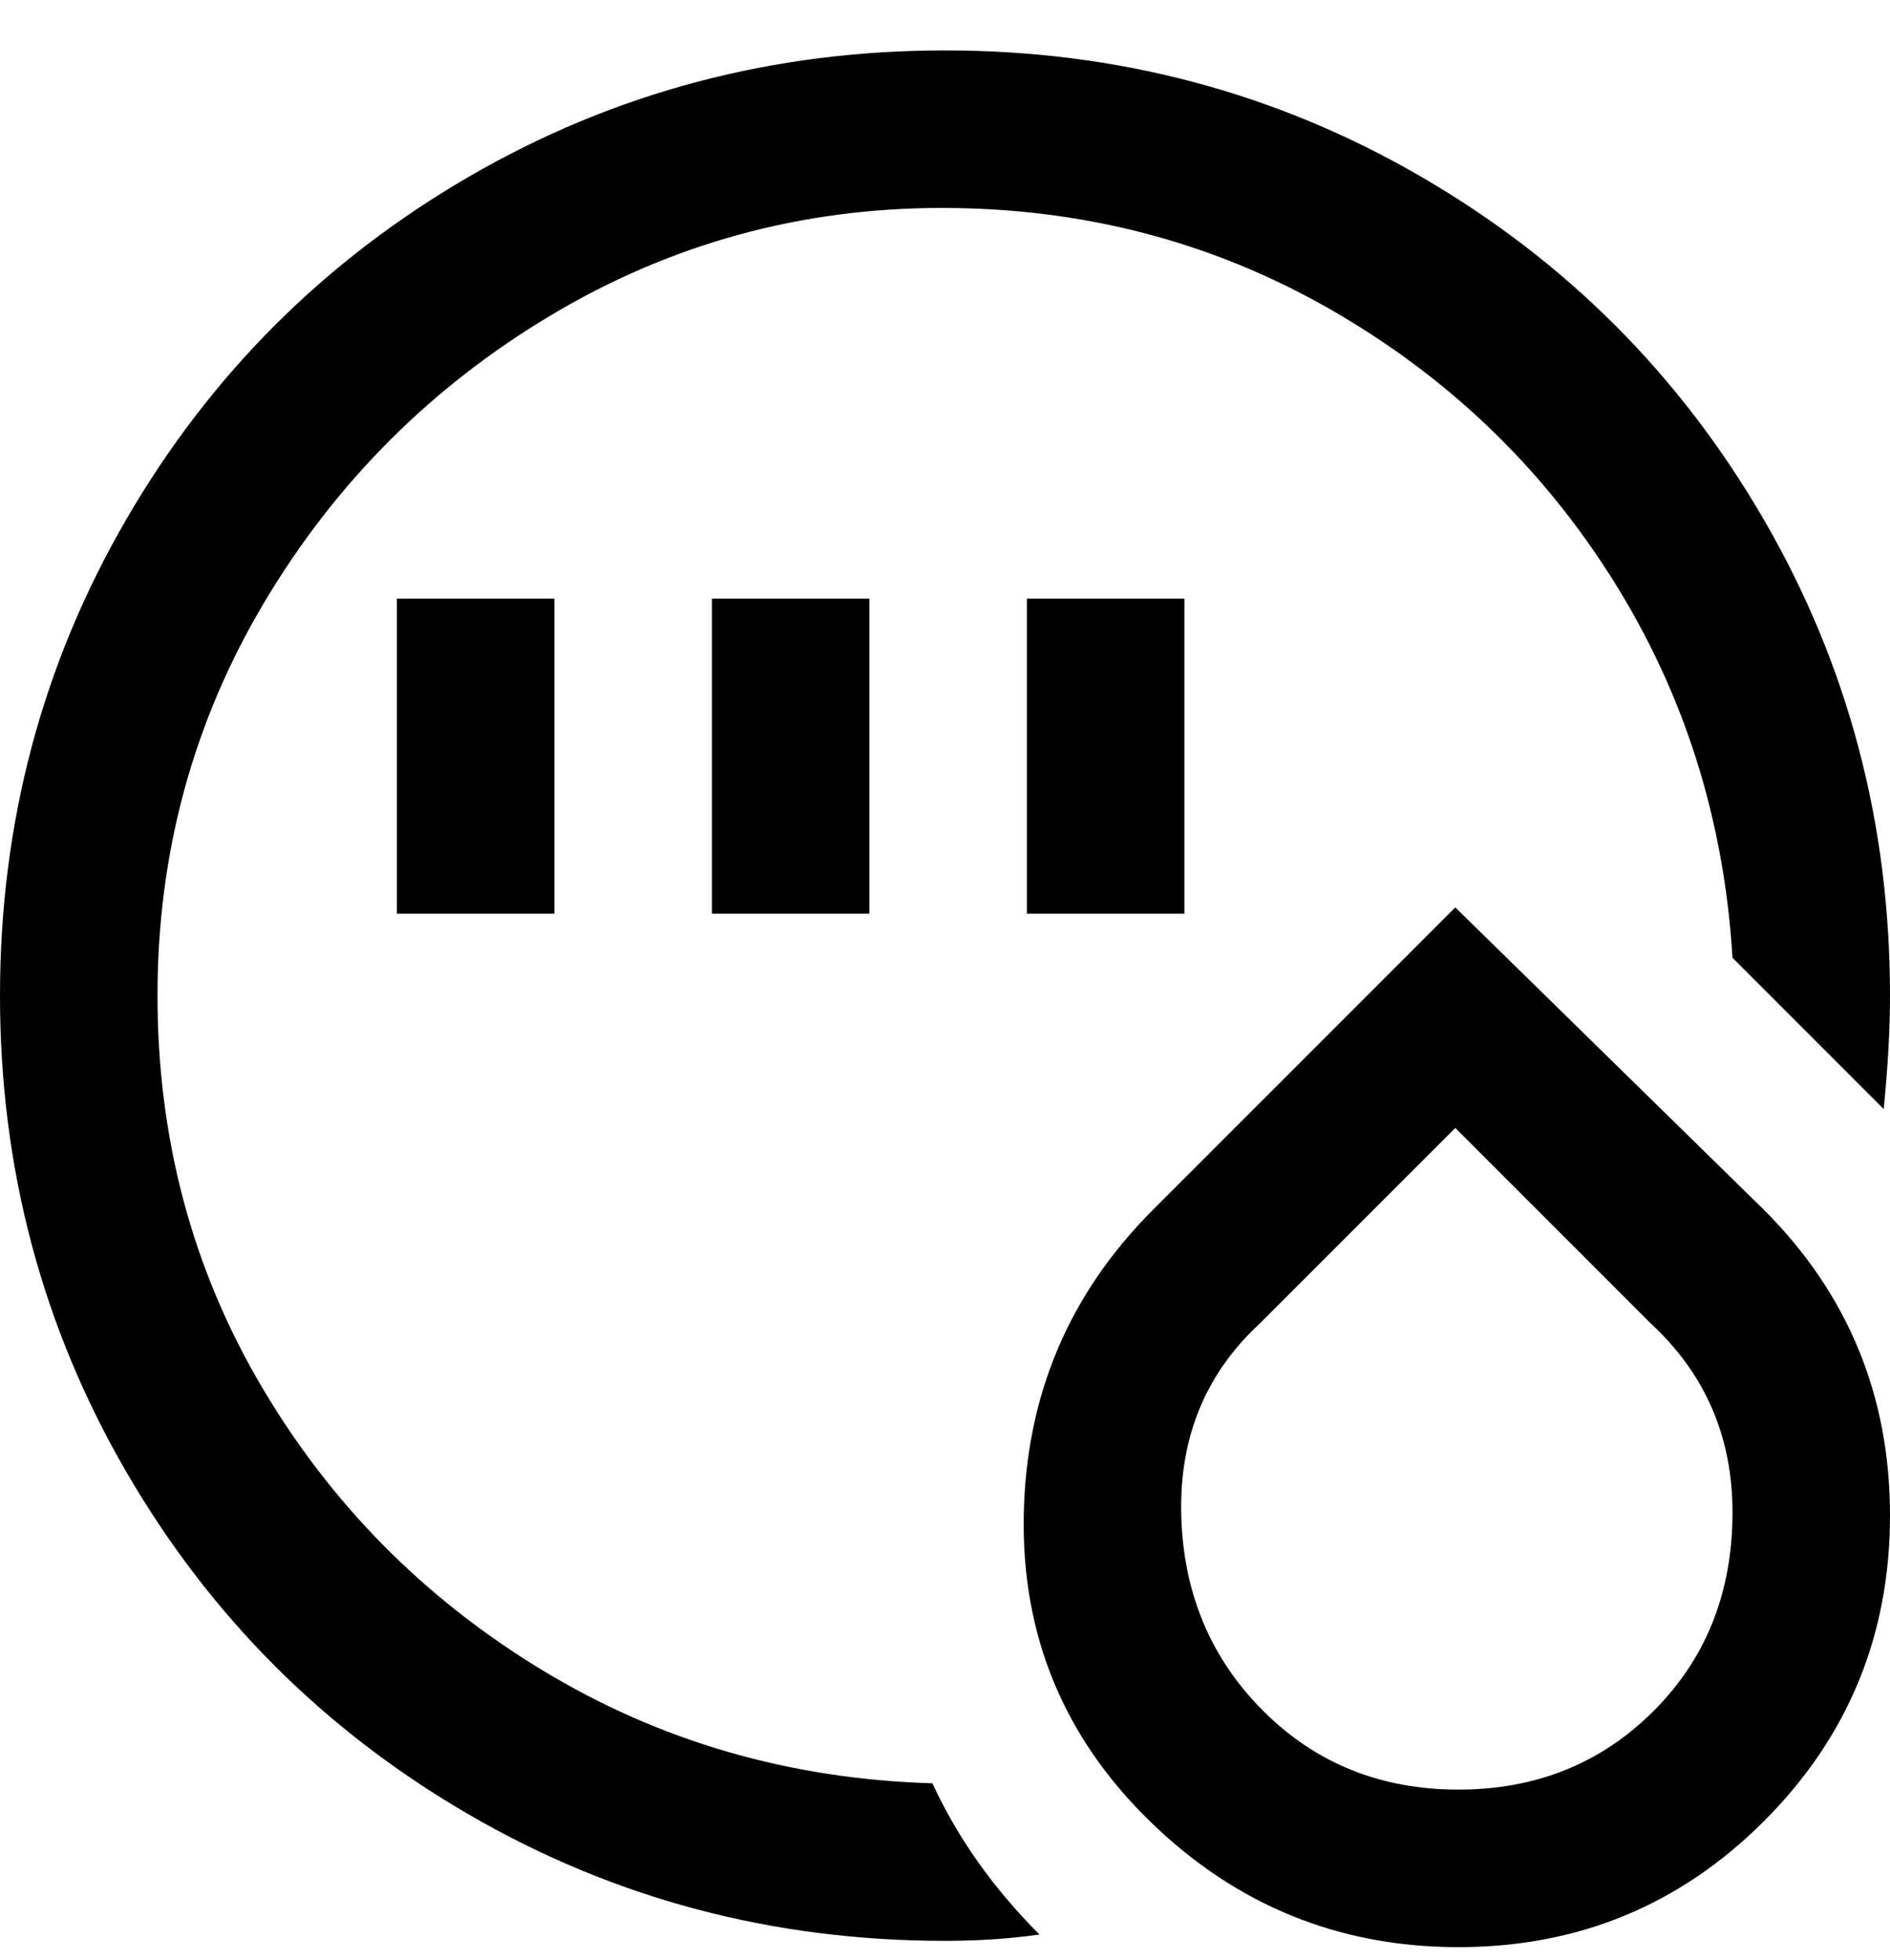 <svg viewBox="0 0 300 311" xmlns="http://www.w3.org/2000/svg"><path d="M165 307q-7 1-15 1-41 0-75.5-20T20 233.5Q0 199 0 158t20-75.5Q40 48 74.5 28T150 8q41 0 75.5 20T280 82.5q20 34.5 20 75.5 0 8-1 18l-24-24q-2-33-19-60t-45-43q-28-16-61.5-16t-62 17Q59 67 42 95.5T25 158q0 34 16.5 62T86 265q28 17 62 18 6 13 17 24zM88 145V95H63v50h25zm50 0V95h-25v50h25zm50 0V95h-25v50h25zm92 47q20 20 20 48.5T280 289q-20 20-48.5 20t-49-20q-20.5-20-20-48.5T183 192l48-48 49 48zm-5 48q0-18-13-30l-31-31-31 31q-13 12-12.5 30.5t13 31q12.5 12.5 31 12.5t31-12.5Q275 259 275 240z"/></svg>